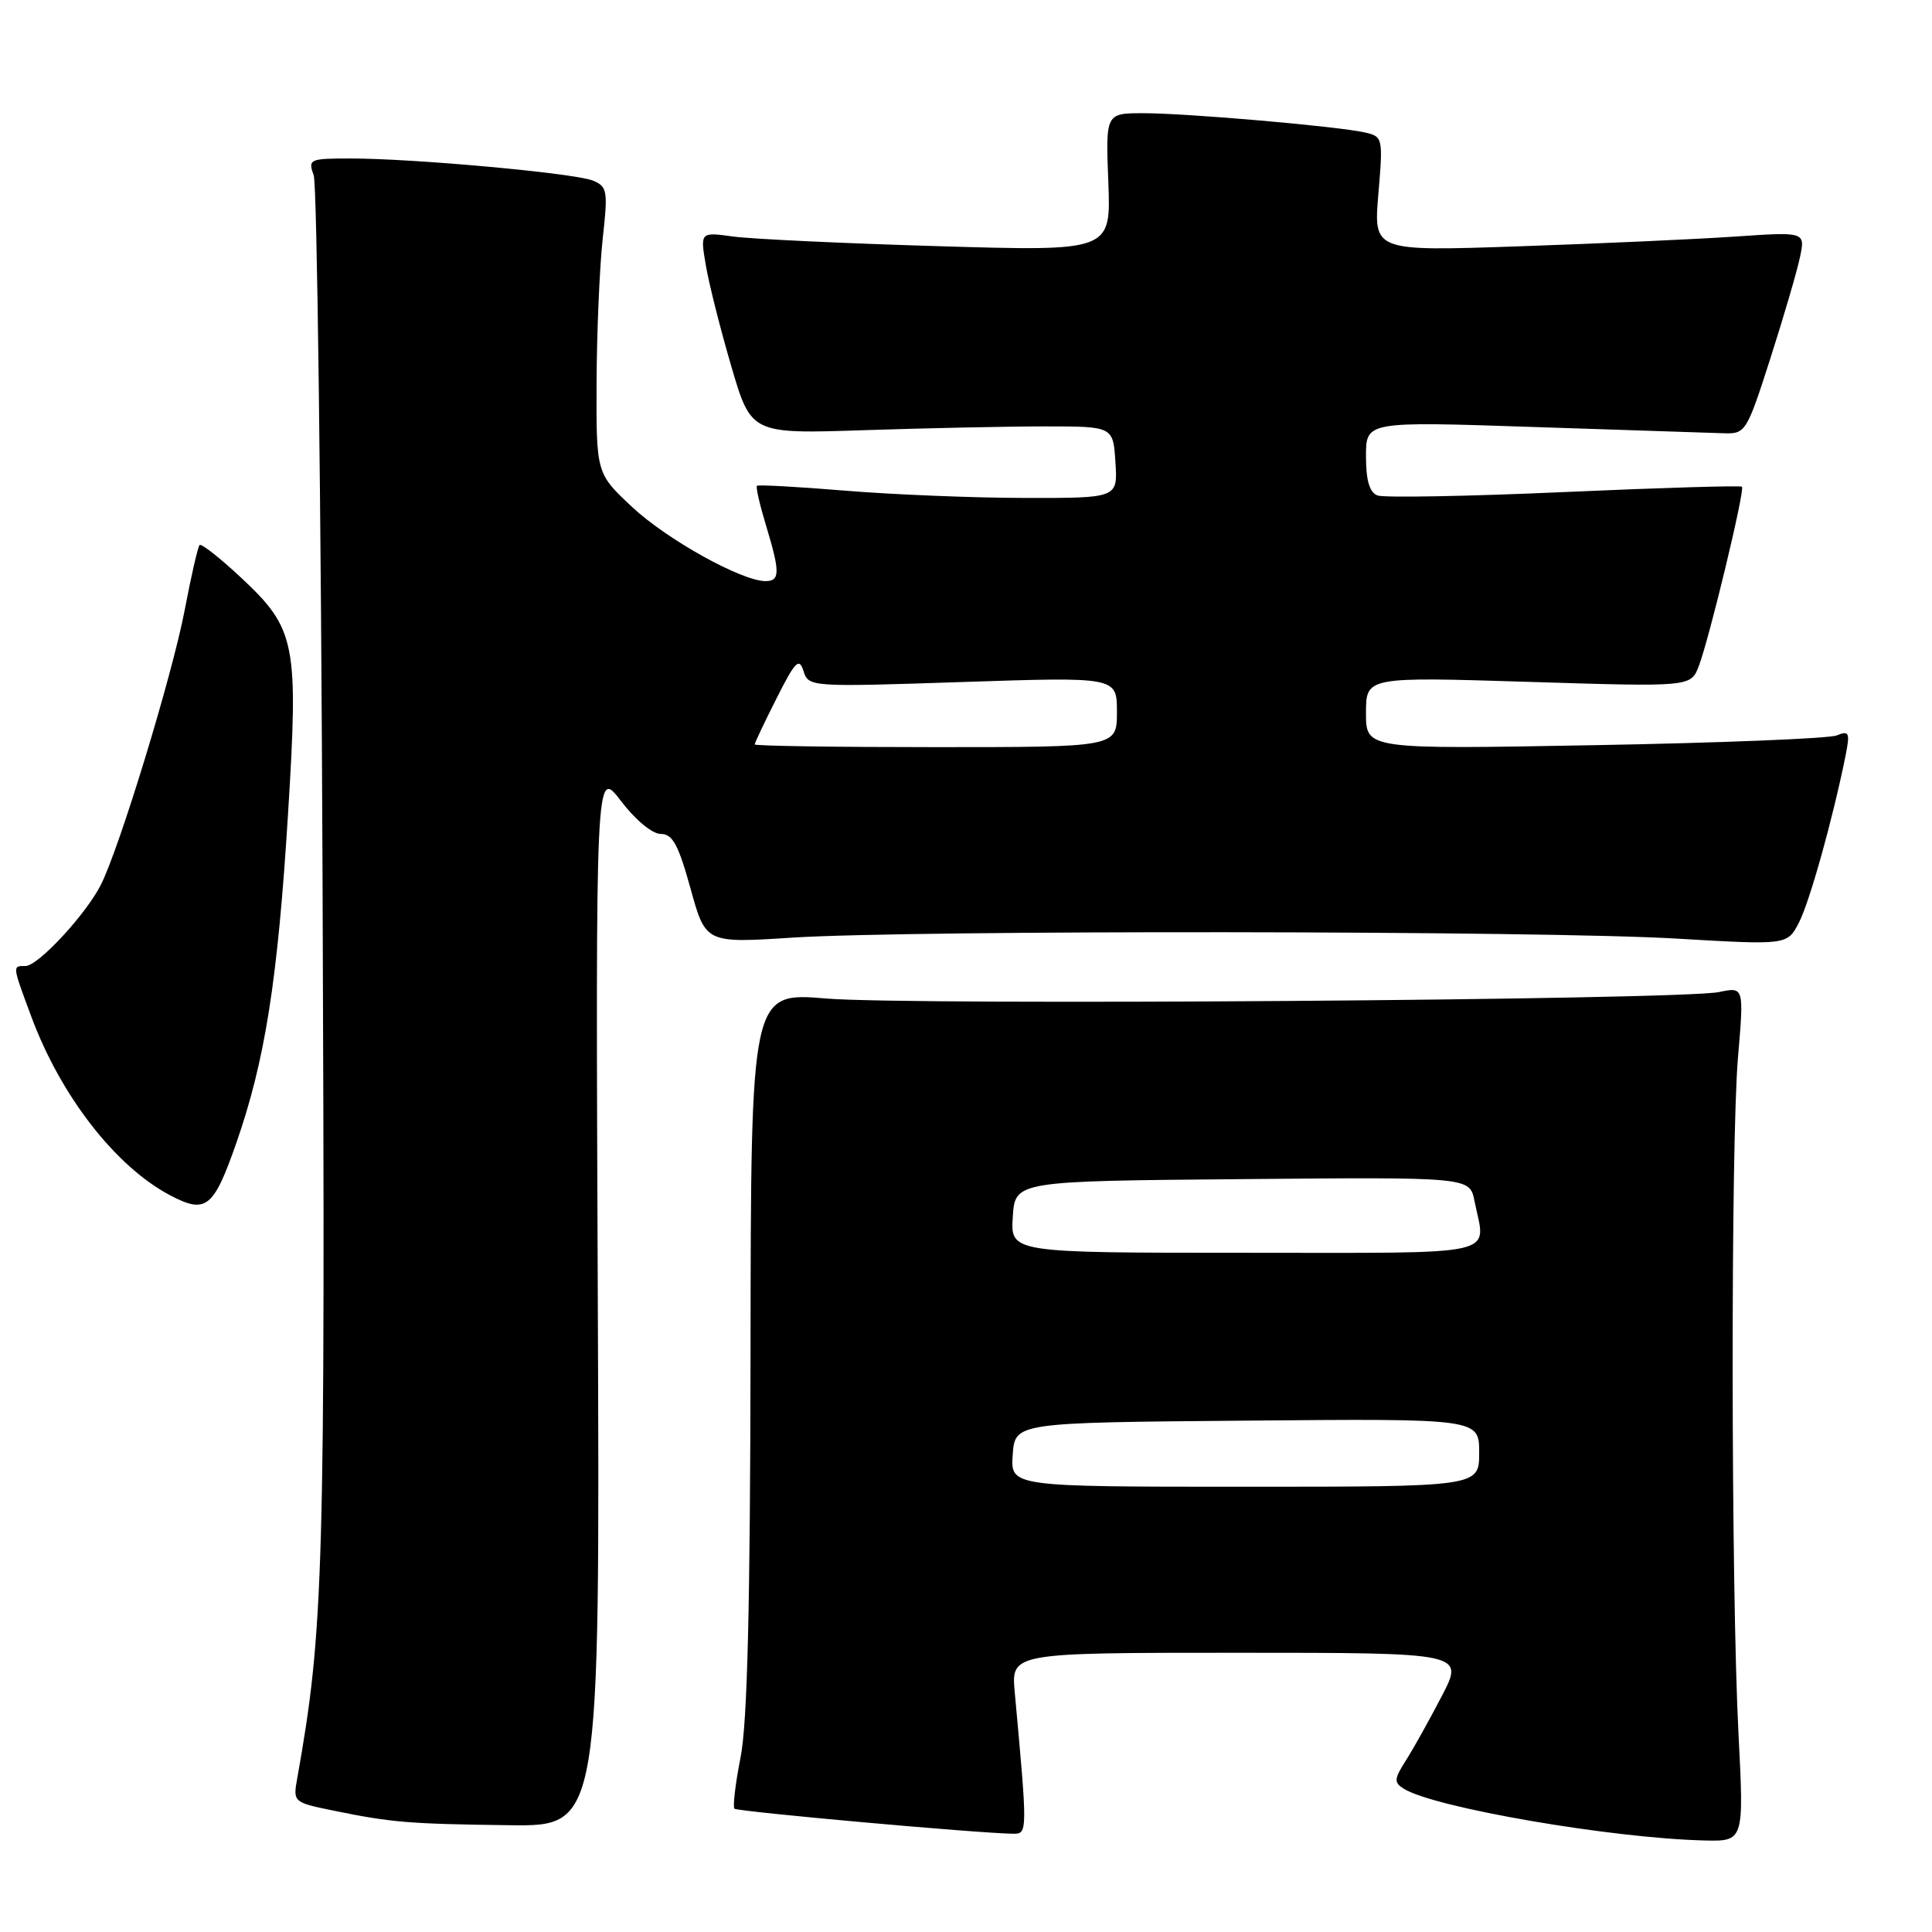 <?xml version="1.0" encoding="UTF-8" standalone="no"?>
<!DOCTYPE svg PUBLIC "-//W3C//DTD SVG 1.1//EN" "http://www.w3.org/Graphics/SVG/1.1/DTD/svg11.dtd" >
<svg xmlns="http://www.w3.org/2000/svg" xmlns:xlink="http://www.w3.org/1999/xlink" version="1.1" viewBox="0 0 256 256">
 <g >
 <path fill="currentColor"
d=" M 230.36 229.75 C 229.36 210.28 229.32 151.63 230.29 140.13 C 231.09 130.76 231.09 130.76 227.79 131.45 C 222.74 132.51 120.83 133.25 109.50 132.31 C 99.50 131.47 99.50 131.47 99.45 178.99 C 99.41 212.95 99.03 228.31 98.13 232.85 C 97.44 236.35 97.08 239.41 97.32 239.66 C 97.72 240.05 129.67 242.93 134.28 242.98 C 136.16 243.00 136.16 242.75 134.46 224.25 C 133.98 219.00 133.98 219.00 164.01 219.00 C 194.03 219.00 194.03 219.00 191.04 224.75 C 189.40 227.91 187.26 231.75 186.28 233.28 C 184.72 235.73 184.68 236.19 186.00 237.01 C 189.99 239.52 213.50 243.57 225.79 243.87 C 231.09 244.00 231.09 244.00 230.36 229.75 Z  M 79.21 171.87 C 78.92 101.74 78.92 101.74 82.27 106.12 C 84.19 108.65 86.43 110.50 87.55 110.50 C 89.12 110.50 89.89 111.92 91.50 117.74 C 93.50 124.98 93.50 124.98 105.00 124.24 C 120.90 123.22 204.28 123.31 222.16 124.37 C 236.83 125.23 236.83 125.23 238.37 122.24 C 239.79 119.50 242.89 108.38 244.55 100.10 C 245.15 97.06 245.03 96.78 243.36 97.45 C 242.34 97.86 227.89 98.44 211.25 98.74 C 181.00 99.29 181.00 99.29 181.00 94.49 C 181.00 89.68 181.00 89.68 202.52 90.35 C 224.04 91.02 224.04 91.02 225.10 88.26 C 226.49 84.62 231.24 64.90 230.82 64.49 C 230.65 64.32 220.05 64.63 207.27 65.20 C 194.49 65.77 183.35 65.97 182.52 65.65 C 181.46 65.24 181.00 63.65 181.00 60.45 C 181.00 55.83 181.00 55.83 203.25 56.58 C 215.49 56.99 226.82 57.36 228.44 57.41 C 231.29 57.50 231.46 57.22 234.58 47.50 C 236.34 42.00 238.11 35.97 238.50 34.10 C 239.22 30.71 239.22 30.71 229.86 31.35 C 224.71 31.70 211.84 32.28 201.25 32.64 C 182.00 33.30 182.00 33.30 182.64 25.71 C 183.27 18.28 183.23 18.10 180.89 17.56 C 177.40 16.75 157.33 15.00 151.50 15.00 C 146.50 15.00 146.50 15.00 146.86 24.15 C 147.21 33.30 147.21 33.30 124.36 32.62 C 111.78 32.25 99.54 31.67 97.14 31.34 C 92.78 30.74 92.78 30.74 93.52 35.12 C 93.92 37.53 95.44 43.55 96.89 48.50 C 99.53 57.50 99.53 57.50 114.52 57.00 C 122.76 56.73 133.55 56.50 138.50 56.50 C 147.50 56.50 147.50 56.50 147.80 61.25 C 148.11 66.00 148.11 66.00 135.80 65.98 C 129.04 65.97 118.35 65.54 112.05 65.02 C 105.75 64.50 100.46 64.21 100.30 64.37 C 100.13 64.54 100.67 66.88 101.49 69.59 C 103.38 75.82 103.37 77.00 101.44 77.00 C 98.28 77.00 88.38 71.50 83.76 67.18 C 79.00 62.73 79.00 62.73 79.05 50.61 C 79.08 43.95 79.45 35.41 79.86 31.64 C 80.57 25.29 80.48 24.72 78.56 23.93 C 76.18 22.95 54.87 21.00 46.46 21.00 C 40.98 21.00 40.80 21.09 41.57 23.25 C 42.01 24.49 42.54 66.45 42.74 116.49 C 43.11 208.61 42.91 215.86 39.38 235.66 C 38.82 238.78 38.87 238.83 44.16 239.91 C 51.86 241.49 54.15 241.68 67.50 241.85 C 79.50 242.00 79.50 242.00 79.21 171.87 Z  M 31.28 151.55 C 35.11 140.60 36.79 129.99 38.16 107.94 C 39.57 85.18 39.21 83.34 31.94 76.54 C 29.15 73.93 26.68 71.99 26.45 72.22 C 26.22 72.45 25.33 76.31 24.48 80.80 C 22.84 89.42 15.78 112.55 13.33 117.31 C 11.29 121.27 5.03 128.00 3.38 128.00 C 1.62 128.00 1.61 127.87 4.15 134.71 C 8.04 145.20 15.29 154.54 22.50 158.36 C 27.28 160.89 28.28 160.11 31.28 151.55 Z  M 134.19 192.75 C 134.50 188.50 134.50 188.50 165.25 188.24 C 196.00 187.97 196.00 187.97 196.00 192.49 C 196.00 197.00 196.00 197.00 164.94 197.00 C 133.89 197.00 133.89 197.00 134.19 192.75 Z  M 134.20 161.25 C 134.50 156.50 134.50 156.50 164.62 156.24 C 194.74 155.97 194.74 155.97 195.37 159.11 C 196.87 166.61 199.59 166.00 164.95 166.00 C 133.89 166.00 133.89 166.00 134.20 161.25 Z  M 100.00 98.64 C 100.00 98.44 101.30 95.70 102.90 92.53 C 105.38 87.61 105.89 87.09 106.47 88.92 C 107.14 91.03 107.33 91.04 127.57 90.37 C 148.00 89.69 148.00 89.69 148.00 94.34 C 148.00 99.00 148.00 99.00 124.00 99.00 C 110.80 99.00 100.00 98.84 100.00 98.64 Z "/>
</g>
</svg>